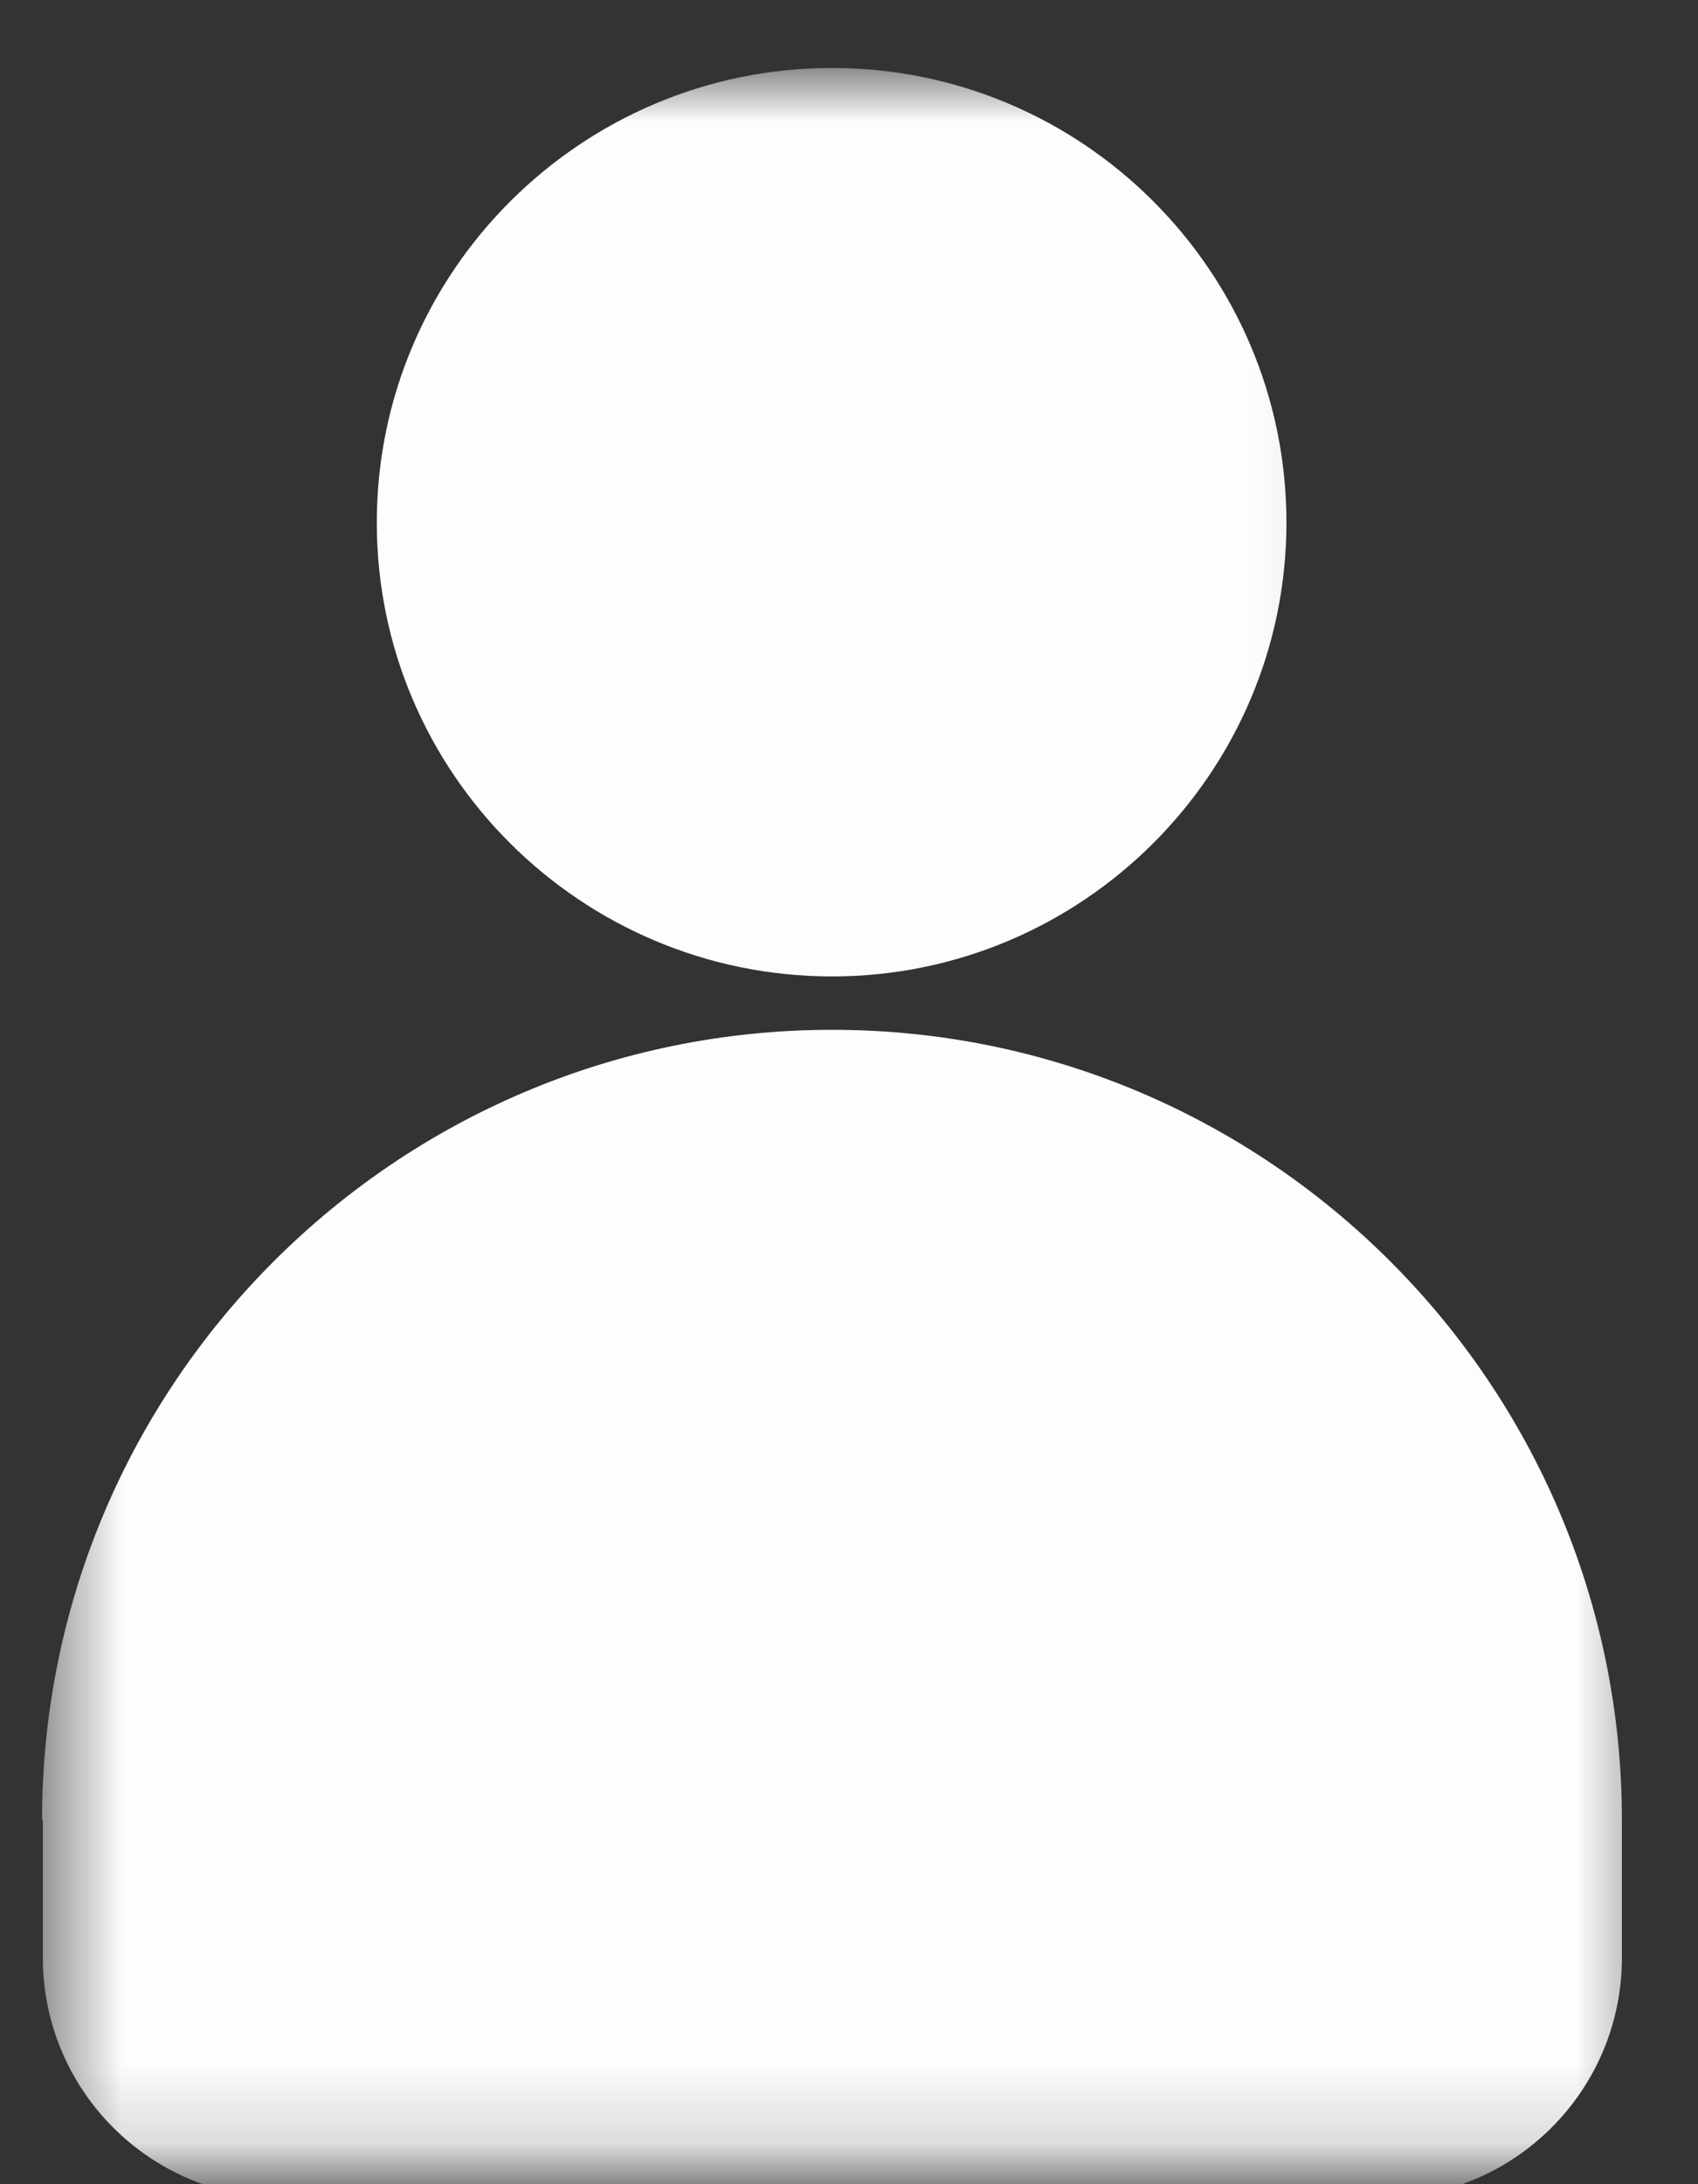 <svg width="21" height="27" viewBox="0 0 21 27" fill="none" xmlns="http://www.w3.org/2000/svg">
<rect x="0" y="0" width="21" height="27" fill="#333333" stroke="none"/>
<mask id="mask0_32_408" style="mask-type:luminance" maskUnits="userSpaceOnUse" x="3" y="0" width="14" height="14">
<path d="M16.91 0.84H3.58V13.09H16.91V0.84Z" fill="white"/>
</mask>
<g mask="url(#mask0_32_408)">
<path d="M15.91 6.46C15.91 3.36 13.39 0.84 10.29 0.84C7.19 0.84 4.66 3.36 4.66 6.46C4.66 9.56 7.19 12.07 10.29 12.07C13.39 12.07 15.91 9.55 15.91 6.46Z" fill="#FDFDFD"/>
</g>
<mask id="mask1_32_408" style="mask-type:luminance" maskUnits="userSpaceOnUse" x="0" y="11" width="21" height="16">
<path d="M20.52 11.76H0.52V26.84H20.52V11.76Z" fill="white"/>
</mask>
<g mask="url(#mask1_32_408)">
<path d="M0.53 22.5V24.2C0.53 25.84 1.86 27.17 3.5 27.17H17.09C18.73 27.17 20.059 25.84 20.059 24.2V22.5C20.059 17.11 15.68 12.73 10.29 12.73C4.9 12.73 0.52 17.11 0.52 22.5H0.53Z" fill="#FDFDFD"/>
</g>
</svg>
